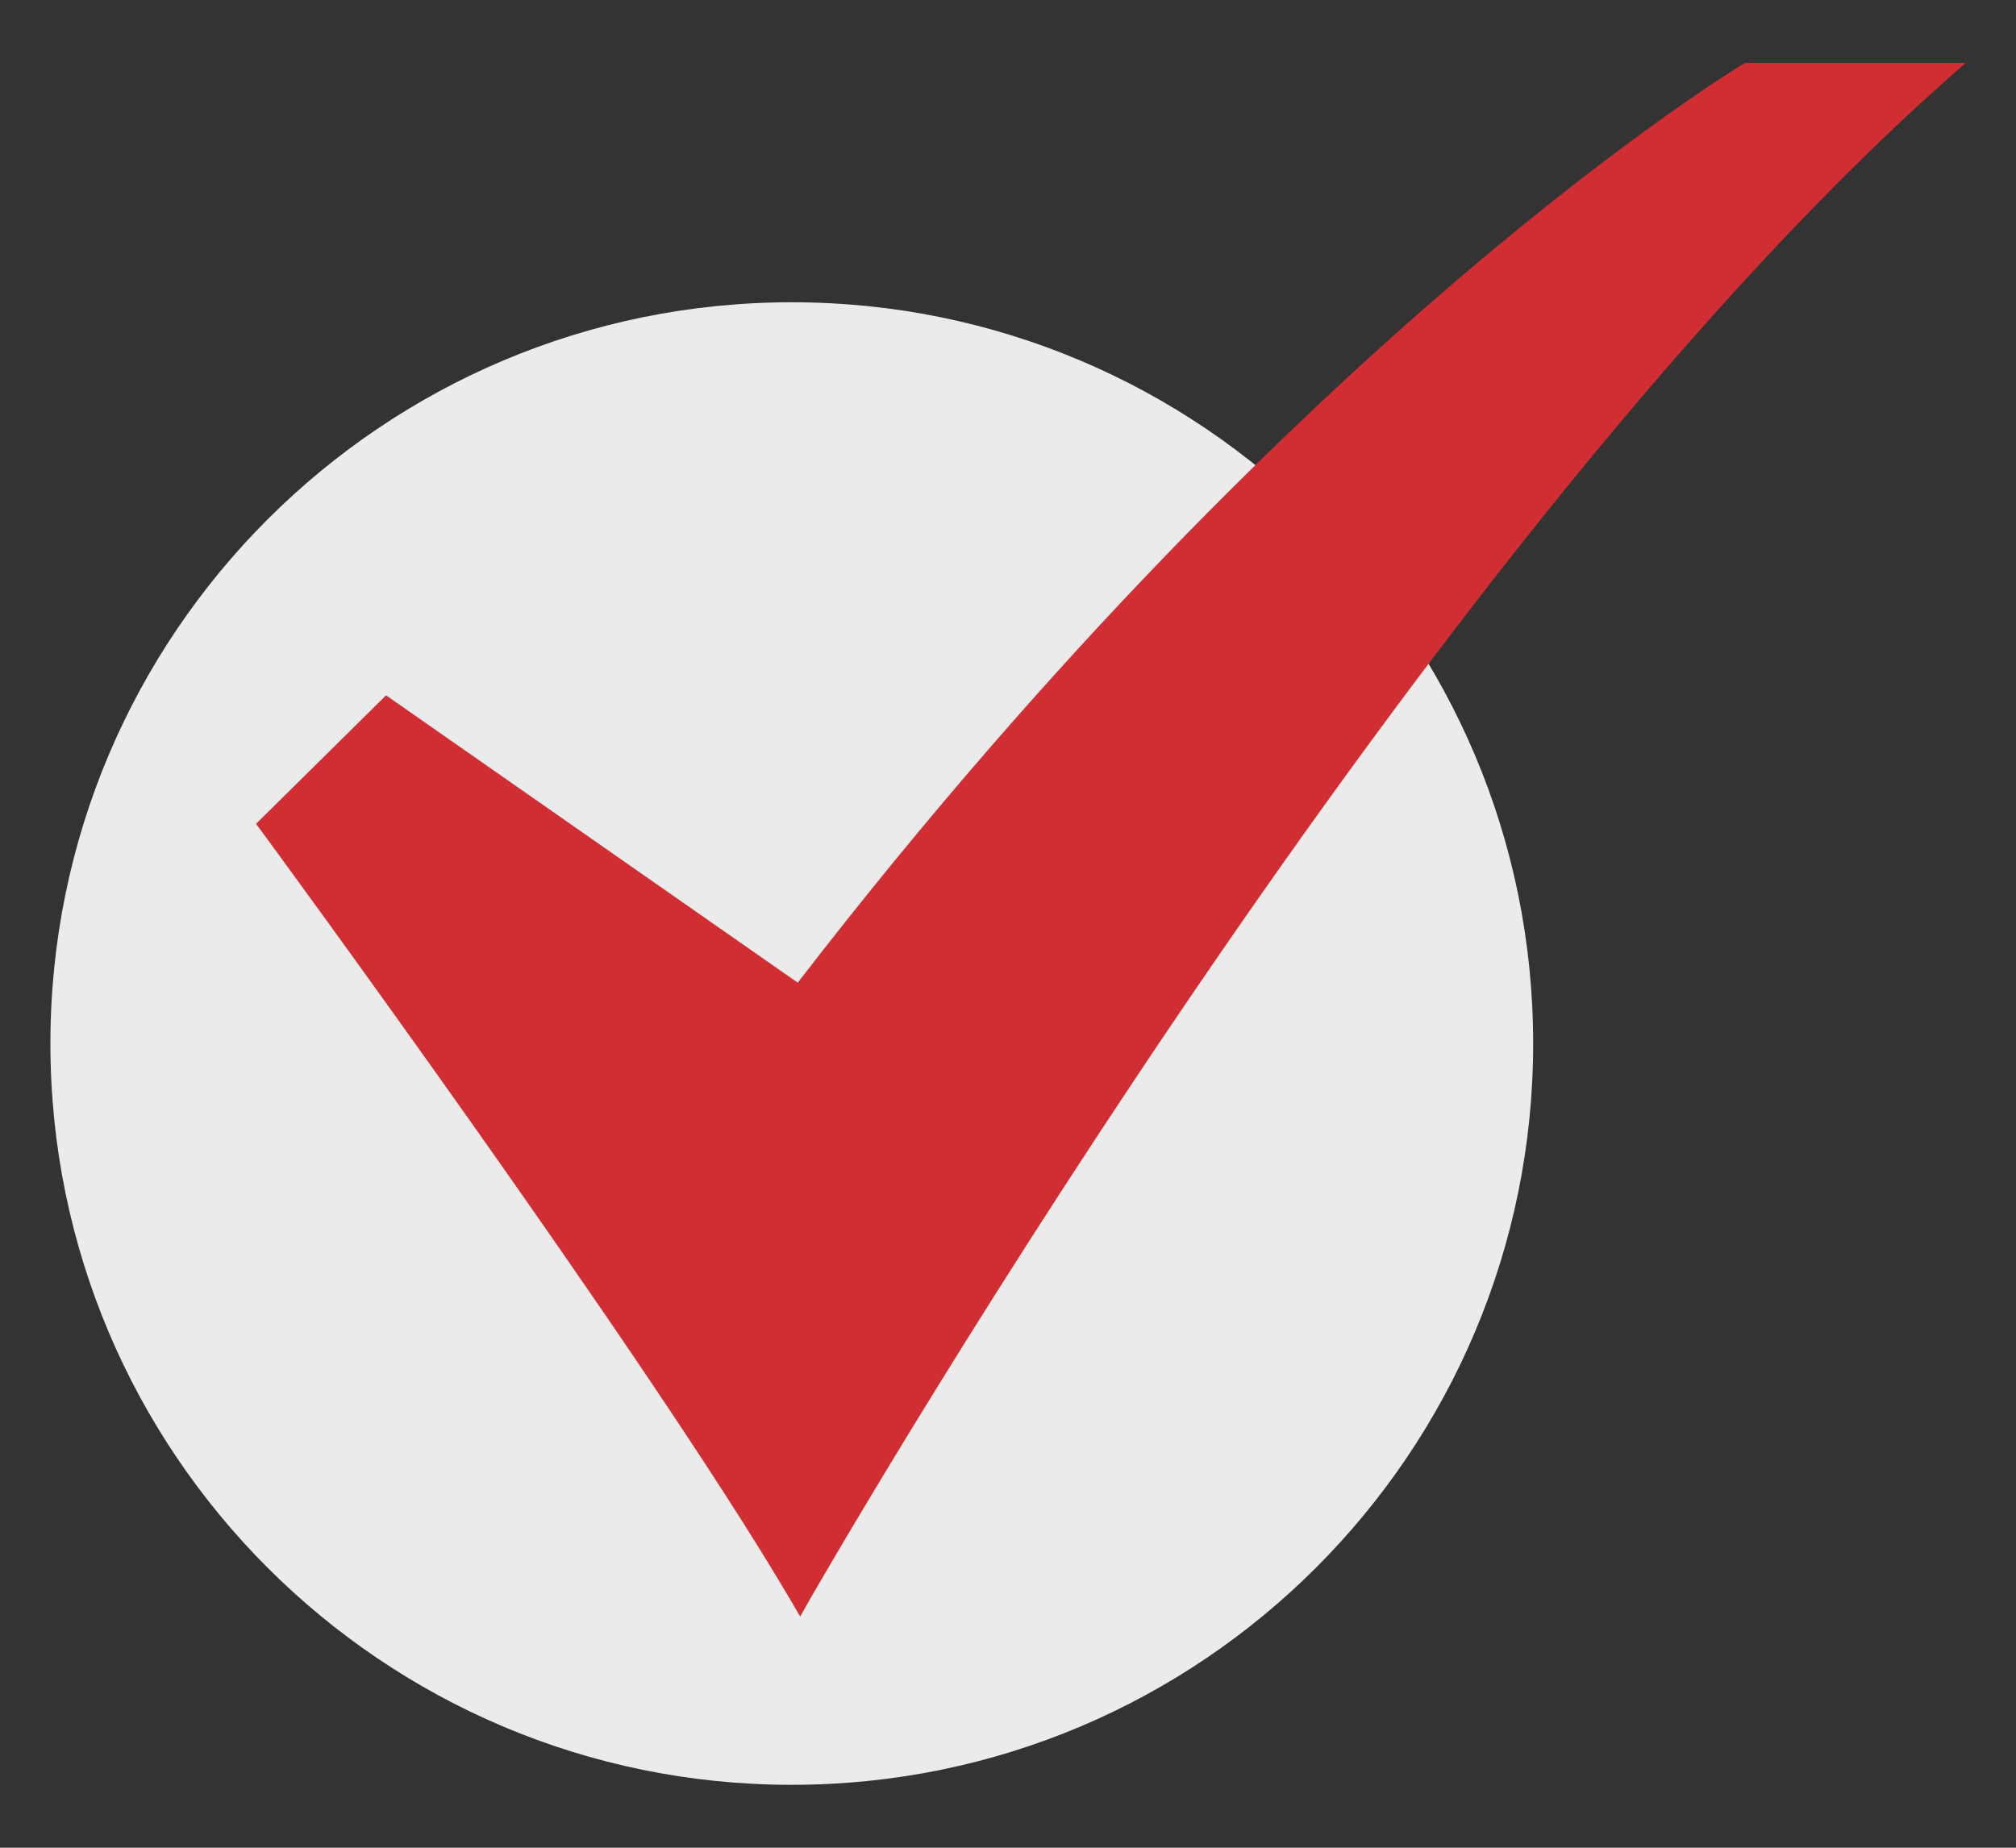 <svg width="24" height="22" viewBox="0 0 24 22" fill="none" xmlns="http://www.w3.org/2000/svg">
<rect x="0" y="0" width="24" height="22" fill="#333333" stroke="none"/>
<path d="M9.426 21.251C14.3 21.251 18.252 17.299 18.252 12.425C18.252 7.551 14.3 3.599 9.426 3.599C4.552 3.599 0.6 7.551 0.6 12.425C0.6 17.299 4.552 21.251 9.426 21.251Z" fill="#EBEBEB"/>
<path d="M9.526 19.247L9.414 19.056C7.704 16.143 3.16 9.96 3.114 9.898L3.048 9.809L4.596 8.279L9.497 11.7C12.583 7.697 15.461 4.946 17.339 3.34C19.393 1.584 20.73 0.775 20.744 0.767L20.774 0.749H23.4L23.149 0.972C16.698 6.719 9.705 18.932 9.635 19.055L9.526 19.247Z" fill="#D12E33"/>
</svg>
